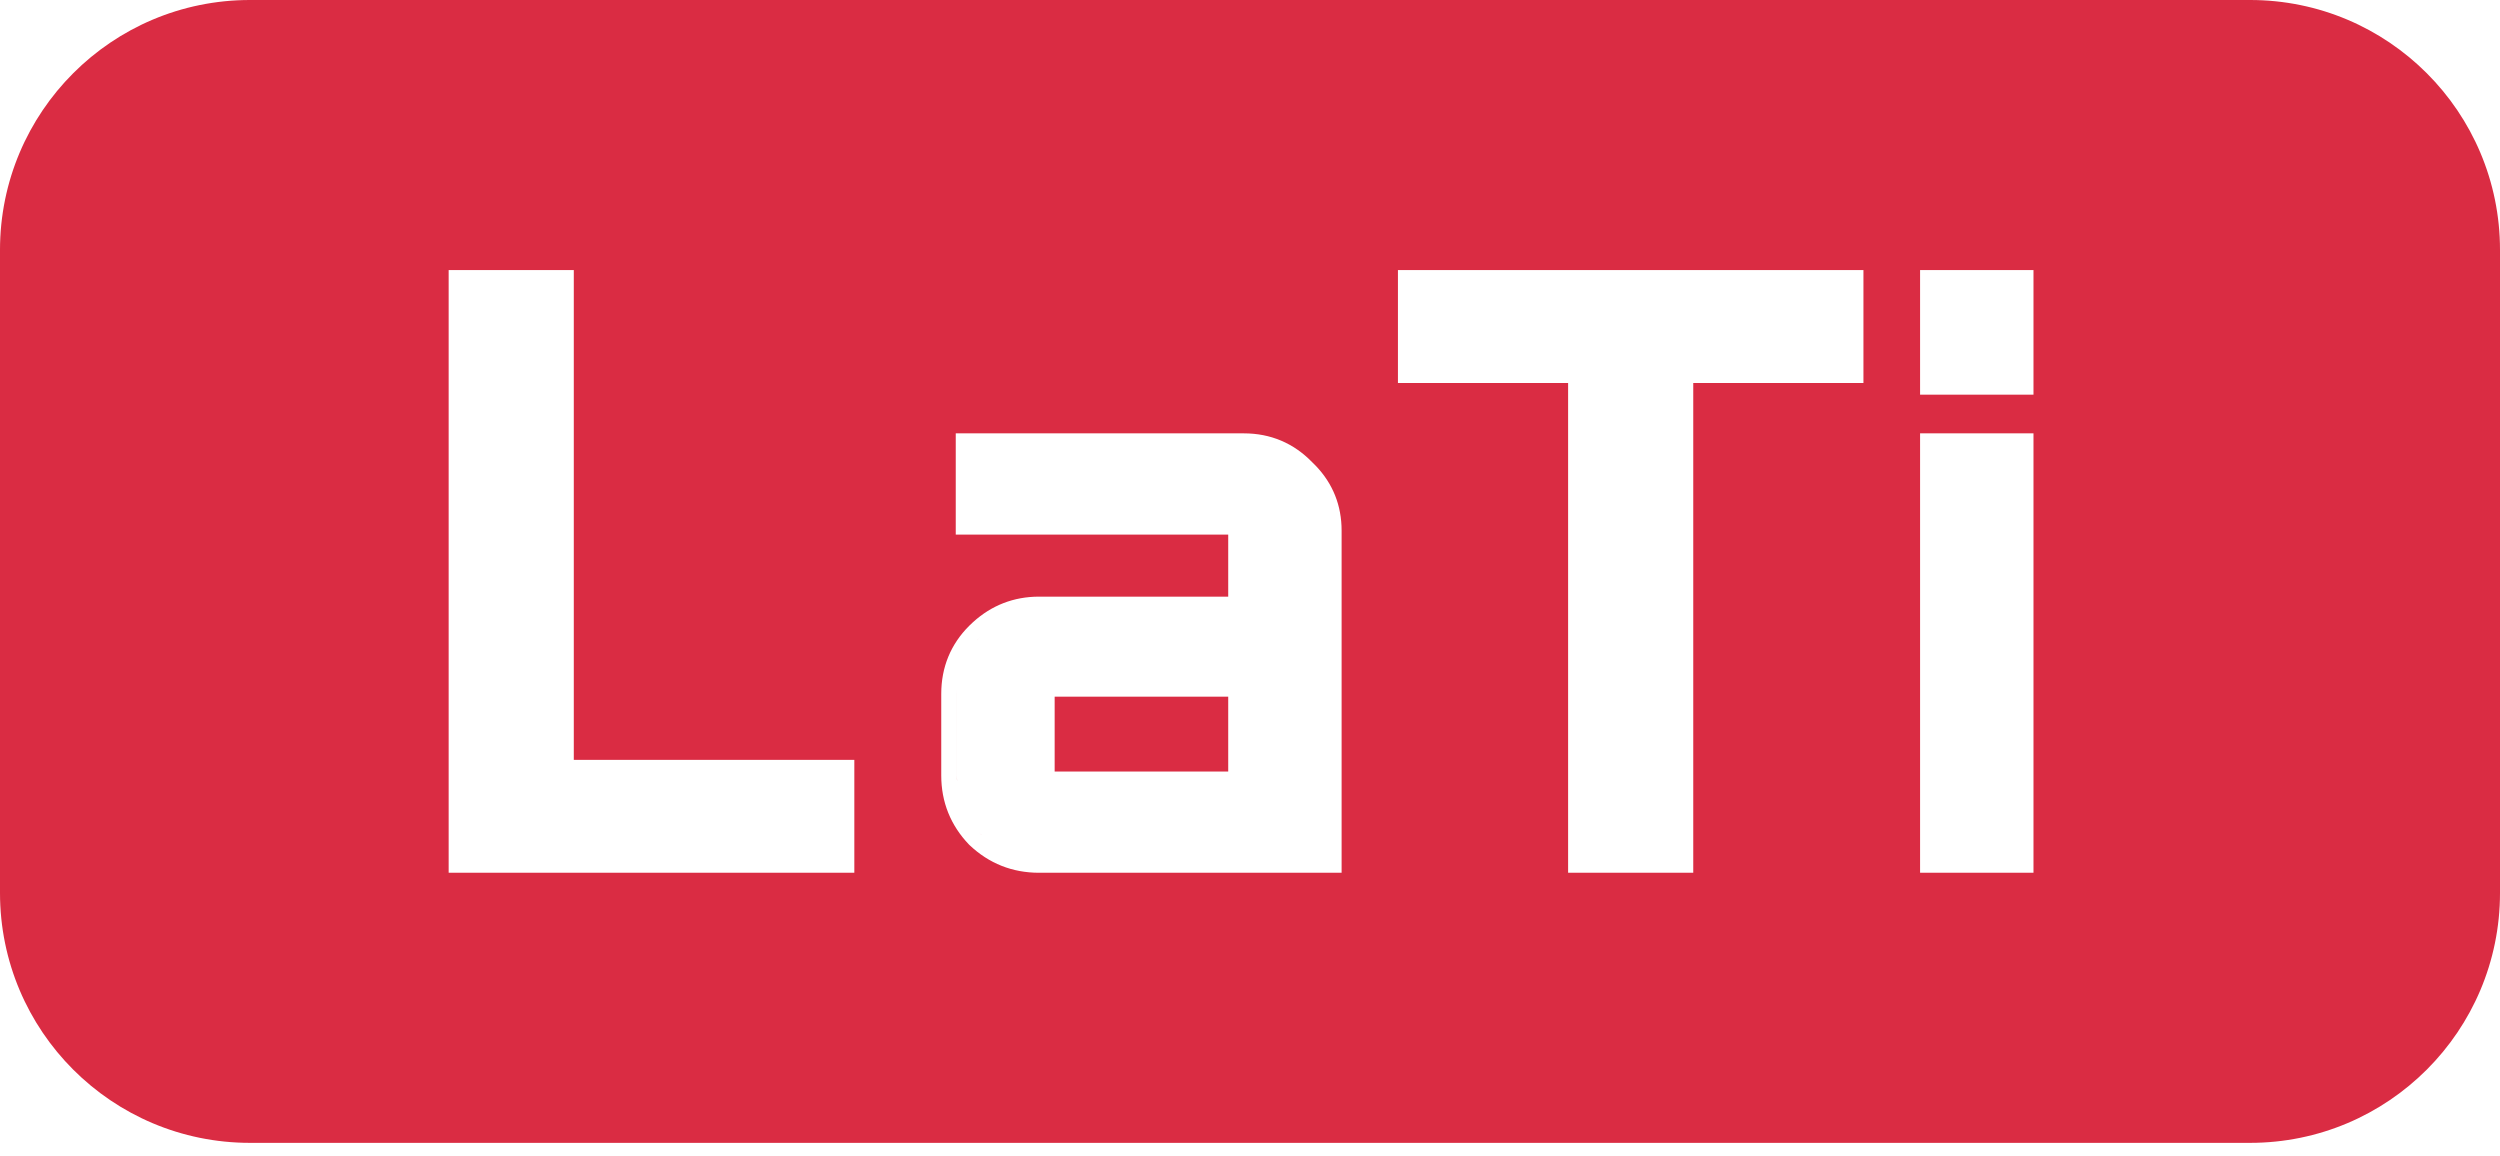 <svg width="160" height="74" viewBox="0 0 160 74" fill="none" xmlns="http://www.w3.org/2000/svg">
<path d="M144 0C152.837 2.06162e-06 160 7.163 160 16V57.143C160 65.979 152.837 73.143 144 73.143H16C7.163 73.143 0 65.979 0 57.143V16C2.74287e-06 7.163 7.163 1.28852e-07 16 0H144ZM28.714 17.286V55.857H54.677V48.633H36.723V17.286H28.714ZM61.168 27.735V34.213H78.606V38.185H66.498C64.884 38.185 63.461 38.739 62.273 39.819L62.038 40.042C60.843 41.229 60.24 42.706 60.24 44.408V49.633C60.24 51.334 60.841 52.826 62.02 54.057L62.038 54.074L62.056 54.091C63.293 55.262 64.791 55.857 66.498 55.857H85.863V33.96C85.863 32.349 85.302 30.946 84.201 29.802L83.974 29.576C82.788 28.357 81.313 27.735 79.606 27.735H61.168ZM89.468 17.286V24.511H100.359V55.857H108.368V24.511H119.26V17.286H89.468ZM122.885 27.735V55.857H130.143V27.735H122.885ZM62.743 53.364C62.798 53.416 62.854 53.466 62.91 53.516C62.854 53.467 62.798 53.417 62.743 53.365C62.68 53.299 62.619 53.232 62.56 53.164C62.619 53.232 62.68 53.298 62.743 53.364ZM79.606 33.213V50.379H79.606V33.213H79.606ZM61.284 50.339C61.28 50.302 61.275 50.264 61.272 50.227C61.275 50.264 61.28 50.302 61.284 50.339ZM61.241 44.408V49.633C61.241 49.754 61.246 49.874 61.253 49.993C61.251 49.963 61.248 49.932 61.246 49.901L61.24 49.633V44.408C61.24 44.312 61.244 44.217 61.248 44.123C61.244 44.217 61.241 44.312 61.241 44.408ZM78.606 44.588V49.38H67.498V44.588H78.606ZM78.855 43.587V43.588H66.499V43.587H78.855ZM62.289 41.261C62.351 41.181 62.416 41.103 62.483 41.026C62.416 41.103 62.351 41.181 62.289 41.261ZM62.743 40.751C62.667 40.827 62.594 40.903 62.523 40.981C62.536 40.968 62.548 40.954 62.56 40.94L62.743 40.751ZM122.885 17.286V25.257H130.143V17.286H122.885ZM101.359 23.51V23.511H90.468V23.51H101.359ZM118.26 23.51V23.511H107.369V23.51H118.26Z" fill="#DA2C43"/>
</svg>
